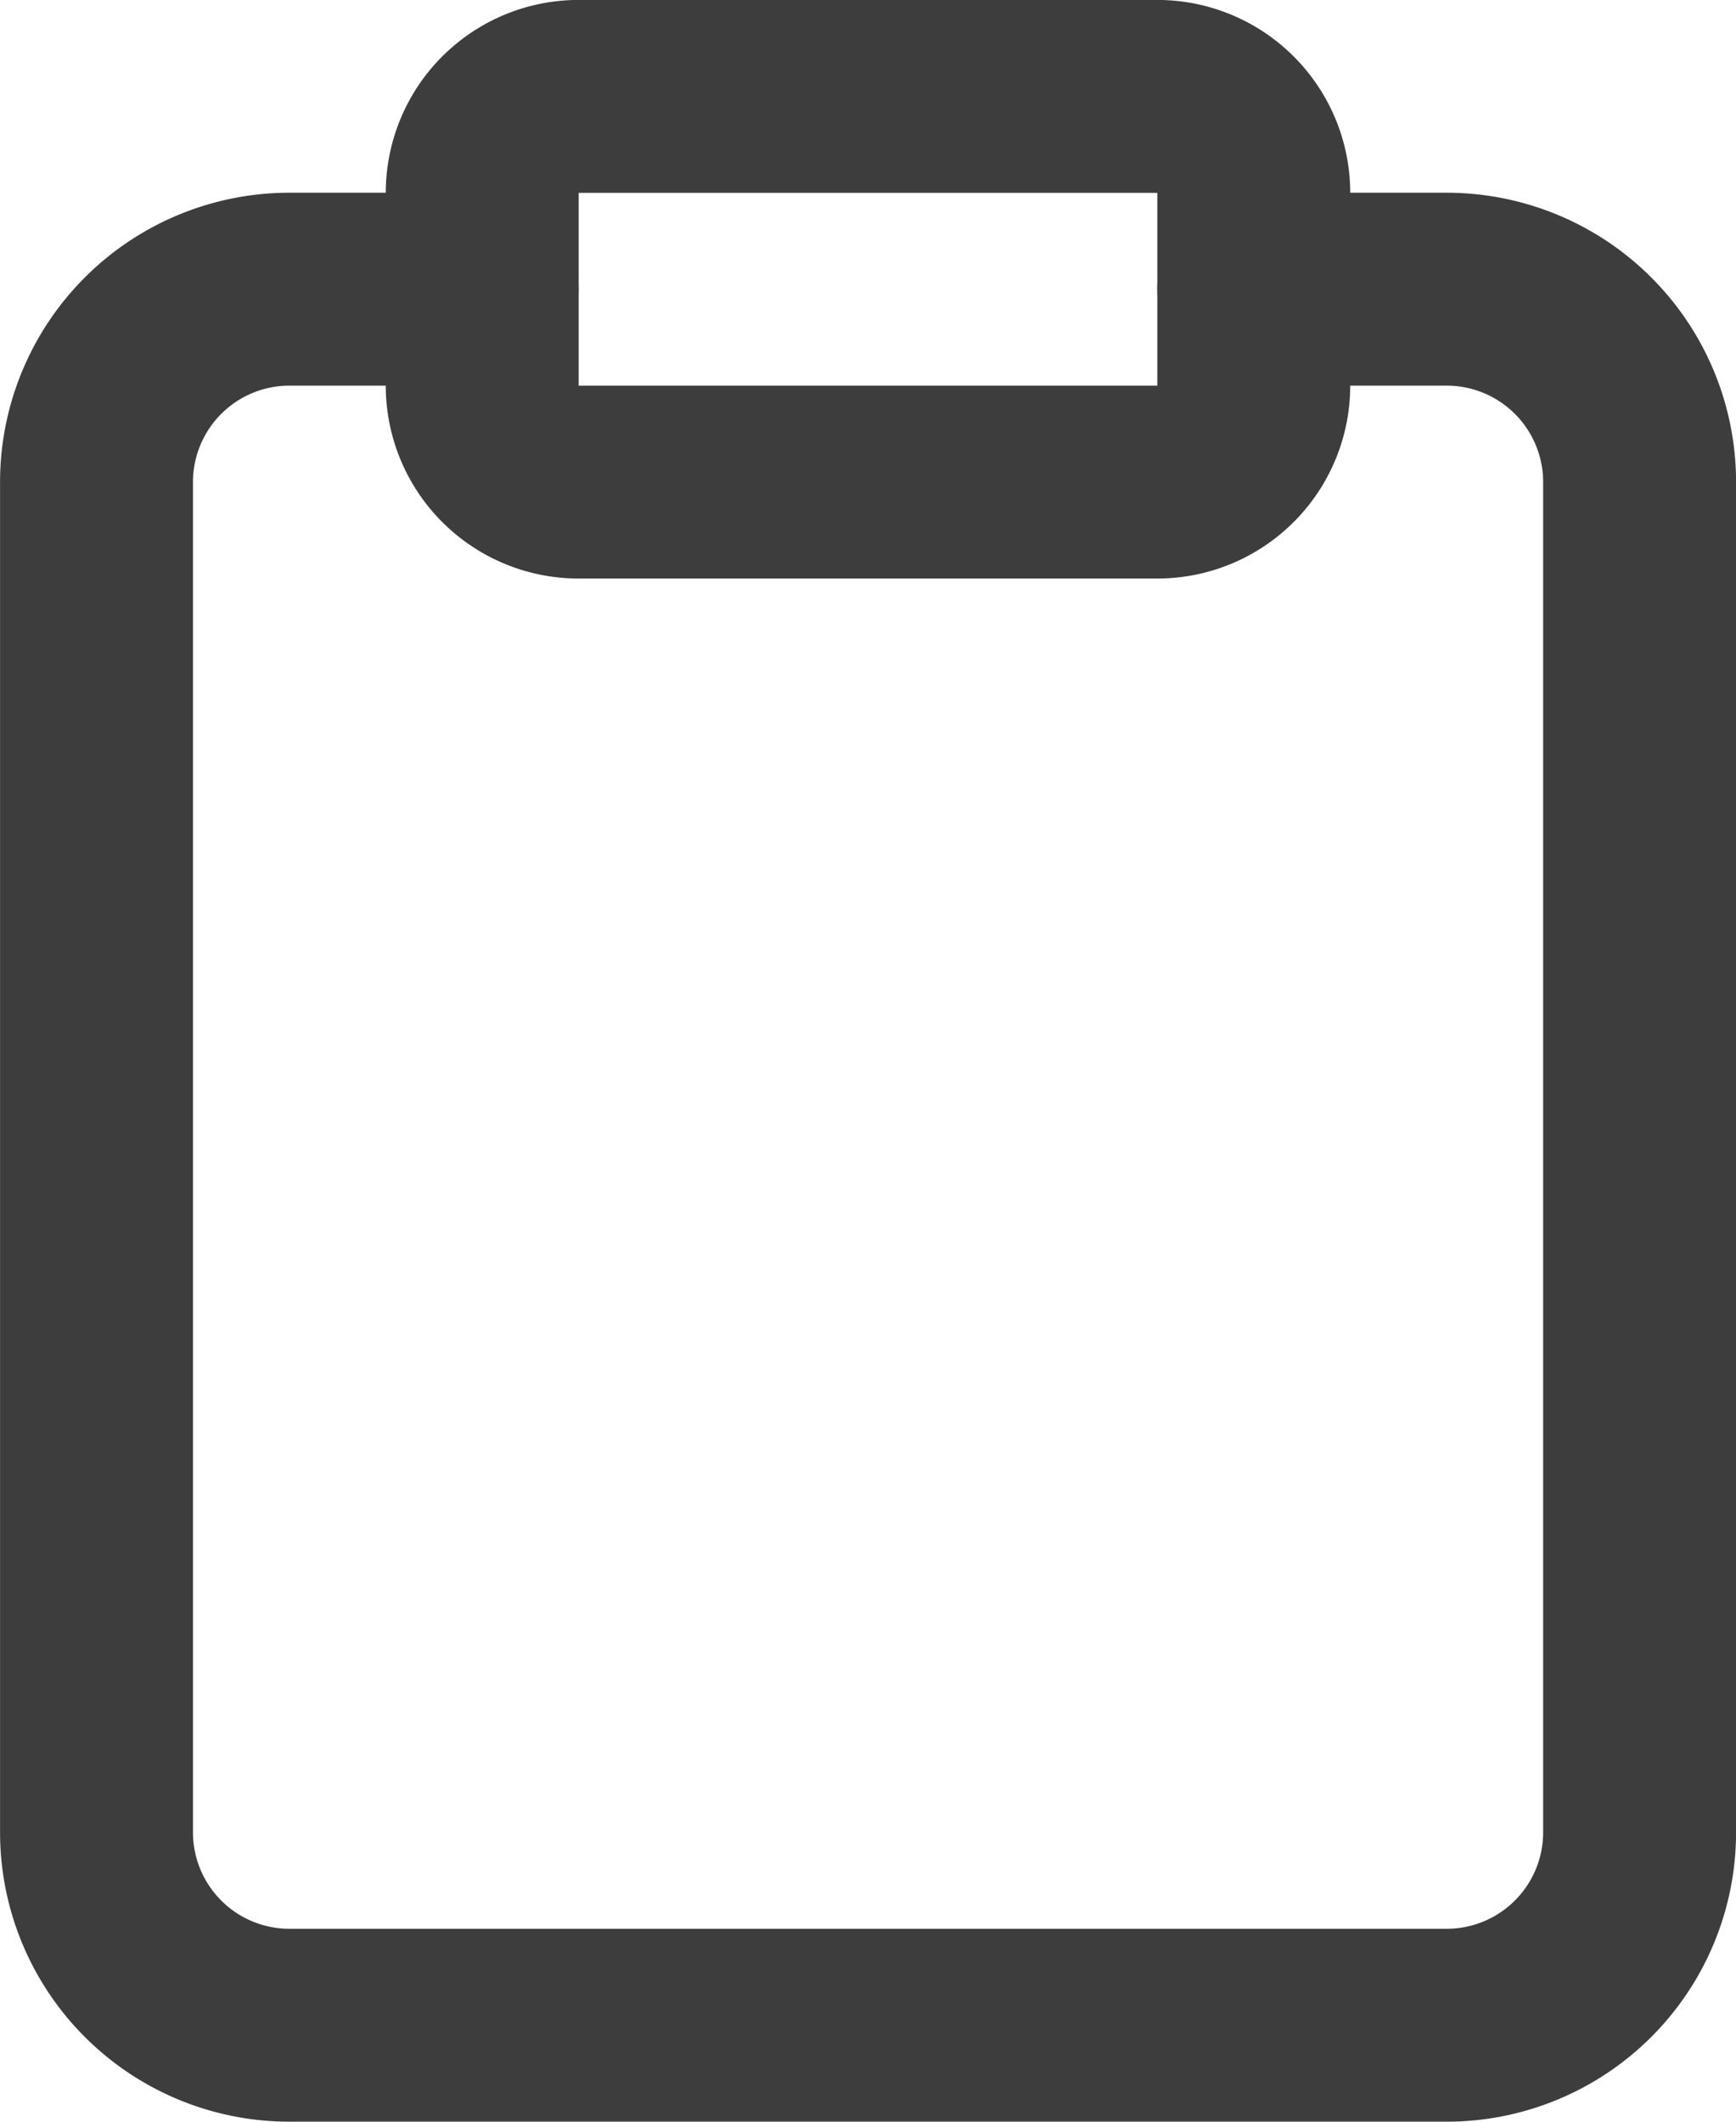 <svg xmlns="http://www.w3.org/2000/svg" width="15.001" height="18.335" viewBox="0 0 15.001 18.335">
  <g id="archivo_tabla" transform="translate(0.833 0.833)">
    <path id="Trazado_1456" data-name="Trazado 1456" d="M13.343,3.814h1.667a1.667,1.667,0,0,1,1.667,1.667V17.149a1.667,1.667,0,0,1-1.667,1.667h-10a1.667,1.667,0,0,1-1.667-1.667V5.481A1.667,1.667,0,0,1,5.009,3.814H6.675" transform="translate(-3.342 -2.148)" fill="none" stroke="#3d3d3d" stroke-linecap="round" stroke-linejoin="round" stroke-width="1.667"/>
    <path id="Trazado_1457" data-name="Trazado 1457" d="M12.51,2.148h-5a.833.833,0,0,0-.834.833V4.648a.833.833,0,0,0,.834.833h5a.834.834,0,0,0,.833-.833V2.981A.834.834,0,0,0,12.51,2.148Z" transform="translate(-3.342 -2.148)" fill="none" stroke="#3d3d3d" stroke-linecap="round" stroke-linejoin="round" stroke-width="1.667"/>
  </g>
</svg>
